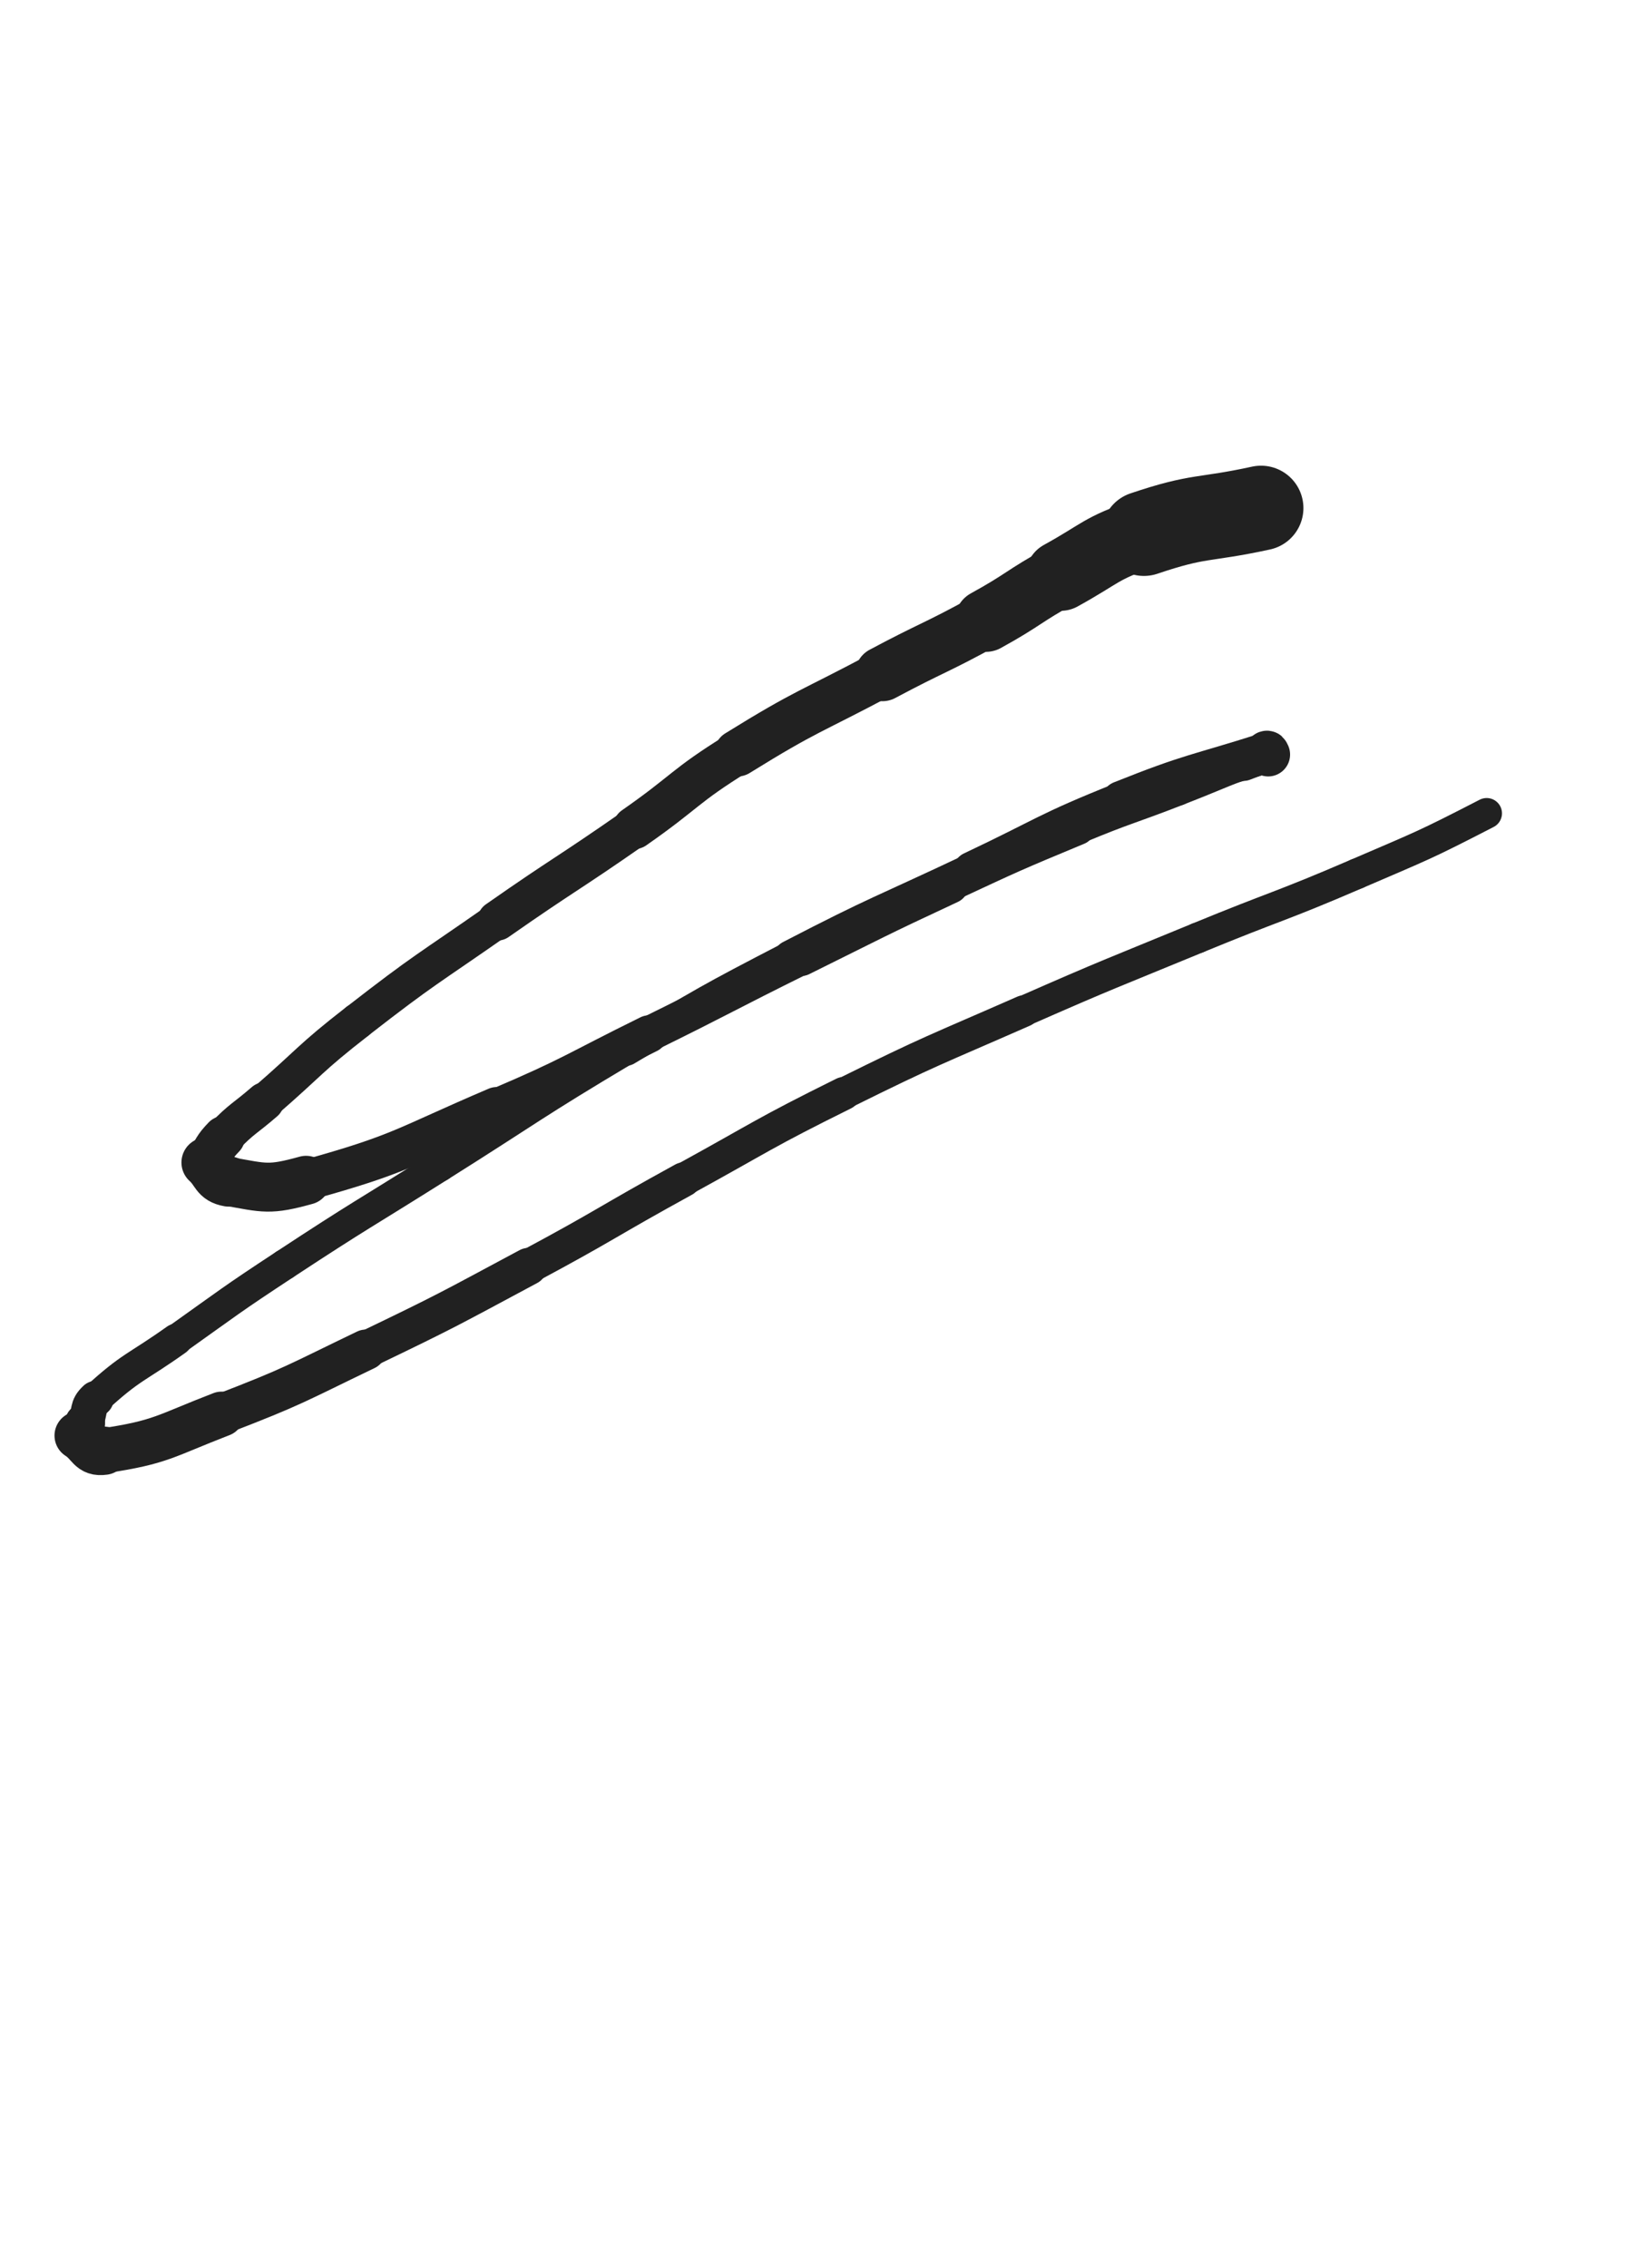 <svg xmlns="http://www.w3.org/2000/svg" xmlns:xlink="http://www.w3.org/1999/xlink" viewBox="0 0 360 500"><path d="M 278.000,112.000 C 265.092,114.811 264.601,113.428 252.185,117.621" stroke-width="18.683" stroke="rgb(33,33,33)" fill="none" stroke-linecap="round"></path><path d="M 252.185,117.621 C 242.519,120.885 242.838,121.955 233.837,126.915" stroke-width="15.469" stroke="rgb(33,33,33)" fill="none" stroke-linecap="round"></path><path d="M 233.837,126.915 C 225.414,131.557 225.763,132.187 217.337,136.826" stroke-width="13.741" stroke="rgb(33,33,33)" fill="none" stroke-linecap="round"></path><path d="M 217.337,136.826 C 206.112,143.006 205.845,142.520 194.534,148.553" stroke-width="12.049" stroke="rgb(33,33,33)" fill="none" stroke-linecap="round"></path><path d="M 194.534,148.553 C 178.461,157.126 178.022,156.458 162.568,166.039" stroke-width="10.263" stroke="rgb(33,33,33)" fill="none" stroke-linecap="round"></path><path d="M 162.568,166.039 C 150.653,173.425 151.315,174.454 139.795,182.487" stroke-width="9.405" stroke="rgb(33,33,33)" fill="none" stroke-linecap="round"></path><path d="M 139.795,182.487 C 124.844,192.912 124.564,192.513 109.626,202.956" stroke-width="8.781" stroke="rgb(33,33,33)" fill="none" stroke-linecap="round"></path><path d="M 109.626,202.956 C 94.059,213.839 93.765,213.490 78.785,225.139" stroke-width="7.936" stroke="rgb(33,33,33)" fill="none" stroke-linecap="round"></path><path d="M 78.785,225.139 C 68.115,233.437 68.550,233.989 58.325,242.850" stroke-width="7.967" stroke="rgb(33,33,33)" fill="none" stroke-linecap="round"></path><path d="M 58.325,242.850 C 53.836,246.740 53.469,246.409 49.358,250.642" stroke-width="8.533" stroke="rgb(33,33,33)" fill="none" stroke-linecap="round"></path><path d="M 49.358,250.642 C 47.086,252.981 47.395,253.294 45.559,255.994" stroke-width="9.286" stroke="rgb(33,33,33)" fill="none" stroke-linecap="round"></path><path d="M 45.559,255.994 C 45.483,256.106 45.435,256.175 45.534,256.266" stroke-width="10.397" stroke="rgb(33,33,33)" fill="none" stroke-linecap="round"></path><path d="M 45.534,256.266 C 47.870,258.409 47.419,259.923 50.429,260.461" stroke-width="11.067" stroke="rgb(33,33,33)" fill="none" stroke-linecap="round"></path><path d="M 50.429,260.461 C 58.389,261.883 59.360,262.433 67.475,260.186" stroke-width="10.789" stroke="rgb(33,33,33)" fill="none" stroke-linecap="round"></path><path d="M 67.475,260.186 C 88.892,254.255 88.820,252.923 109.494,244.105" stroke-width="8.945" stroke="rgb(33,33,33)" fill="none" stroke-linecap="round"></path><path d="M 109.494,244.105 C 126.600,236.809 126.338,236.180 143.036,227.958" stroke-width="8.268" stroke="rgb(33,33,33)" fill="none" stroke-linecap="round"></path><path d="M 143.036,227.958 C 159.889,219.659 159.759,219.394 176.596,211.063" stroke-width="7.784" stroke="rgb(33,33,33)" fill="none" stroke-linecap="round"></path><path d="M 176.596,211.063 C 192.956,202.968 192.884,202.807 209.430,195.105" stroke-width="8.204" stroke="rgb(33,33,33)" fill="none" stroke-linecap="round"></path><path d="M 209.430,195.105 C 223.427,188.590 223.426,188.552 237.681,182.629" stroke-width="7.252" stroke="rgb(33,33,33)" fill="none" stroke-linecap="round"></path><path d="M 237.681,182.629 C 248.569,178.105 248.728,178.494 259.716,174.210" stroke-width="6.750" stroke="rgb(33,33,33)" fill="none" stroke-linecap="round"></path><path d="M 259.716,174.210 C 266.989,171.374 266.935,171.235 274.203,168.389" stroke-width="6.750" stroke="rgb(33,33,33)" fill="none" stroke-linecap="round"></path><path d="M 274.203,168.389 C 276.993,167.296 277.258,167.319 279.833,166.333" stroke-width="7.501" stroke="rgb(33,33,33)" fill="none" stroke-linecap="round"></path><path d="M 279.833,166.333 C 279.944,166.291 279.671,166.401 279.575,166.333" stroke-width="8.571" stroke="rgb(33,33,33)" fill="none" stroke-linecap="round"></path><path d="M 279.575,166.333 C 279.378,166.192 279.499,165.834 279.248,165.914" stroke-width="9.656" stroke="rgb(33,33,33)" fill="none" stroke-linecap="round"></path><path d="M 279.248,165.914 C 263.308,170.971 262.859,170.349 247.194,176.607" stroke-width="8.900" stroke="rgb(33,33,33)" fill="none" stroke-linecap="round"></path><path d="M 247.194,176.607 C 230.363,183.331 230.668,184.123 214.256,191.879" stroke-width="8.274" stroke="rgb(33,33,33)" fill="none" stroke-linecap="round"></path><path d="M 214.256,191.879 C 194.231,201.342 193.976,200.863 174.319,211.046" stroke-width="7.559" stroke="rgb(33,33,33)" fill="none" stroke-linecap="round"></path><path d="M 174.319,211.046 C 155.850,220.613 155.878,220.734 138.003,231.379" stroke-width="7.148" stroke="rgb(33,33,33)" fill="none" stroke-linecap="round"></path><path d="M 138.003,231.379 C 117.221,243.755 117.480,244.195 97.006,257.087" stroke-width="6.750" stroke="rgb(33,33,33)" fill="none" stroke-linecap="round"></path><path d="M 97.006,257.087 C 79.846,267.893 79.675,267.636 62.734,278.775" stroke-width="6.750" stroke="rgb(33,33,33)" fill="none" stroke-linecap="round"></path><path d="M 62.734,278.775 C 50.604,286.750 50.699,286.905 38.864,295.315" stroke-width="6.750" stroke="rgb(33,33,33)" fill="none" stroke-linecap="round"></path><path d="M 38.864,295.315 C 29.896,301.687 29.065,301.078 21.128,308.339" stroke-width="7.052" stroke="rgb(33,33,33)" fill="none" stroke-linecap="round"></path><path d="M 21.128,308.339 C 19.002,310.284 20.048,311.093 18.738,313.726" stroke-width="7.890" stroke="rgb(33,33,33)" fill="none" stroke-linecap="round"></path><path d="M 18.738,313.726 C 18.102,315.004 17.869,314.928 17.237,316.160" stroke-width="8.855" stroke="rgb(33,33,33)" fill="none" stroke-linecap="round"></path><path d="M 17.237,316.160 C 17.167,316.297 17.201,316.378 17.333,316.462" stroke-width="9.957" stroke="rgb(33,33,33)" fill="none" stroke-linecap="round"></path><path d="M 17.333,316.462 C 20.055,318.201 19.887,320.265 22.945,319.806" stroke-width="10.636" stroke="rgb(33,33,33)" fill="none" stroke-linecap="round"></path><path d="M 22.945,319.806 C 35.638,317.901 36.204,316.603 48.834,311.733" stroke-width="9.916" stroke="rgb(33,33,33)" fill="none" stroke-linecap="round"></path><path d="M 48.834,311.733 C 65.059,305.477 64.962,305.098 80.656,297.553" stroke-width="8.924" stroke="rgb(33,33,33)" fill="none" stroke-linecap="round"></path><path d="M 80.656,297.553 C 98.794,288.833 98.753,288.707 116.498,279.204" stroke-width="8.222" stroke="rgb(33,33,33)" fill="none" stroke-linecap="round"></path><path d="M 116.498,279.204 C 133.784,269.947 133.525,269.468 150.717,260.033" stroke-width="7.611" stroke="rgb(33,33,33)" fill="none" stroke-linecap="round"></path><path d="M 150.717,260.033 C 168.276,250.397 168.061,249.949 186.000,241.062" stroke-width="7.301" stroke="rgb(33,33,33)" fill="none" stroke-linecap="round"></path><path d="M 186.000,241.062 C 205.541,231.381 205.706,231.676 225.678,222.898" stroke-width="6.974" stroke="rgb(33,33,33)" fill="none" stroke-linecap="round"></path><path d="M 225.678,222.898 C 244.748,214.516 244.824,214.681 264.085,206.742" stroke-width="6.750" stroke="rgb(33,33,33)" fill="none" stroke-linecap="round"></path><path d="M 264.085,206.742 C 281.562,199.538 281.800,200.093 299.153,192.611" stroke-width="6.750" stroke="rgb(33,33,33)" fill="none" stroke-linecap="round"></path><path d="M 299.153,192.611 C 313.628,186.370 313.746,186.509 327.741,179.296" stroke-width="6.750" stroke="rgb(33,33,33)" fill="none" stroke-linecap="round"></path></svg>